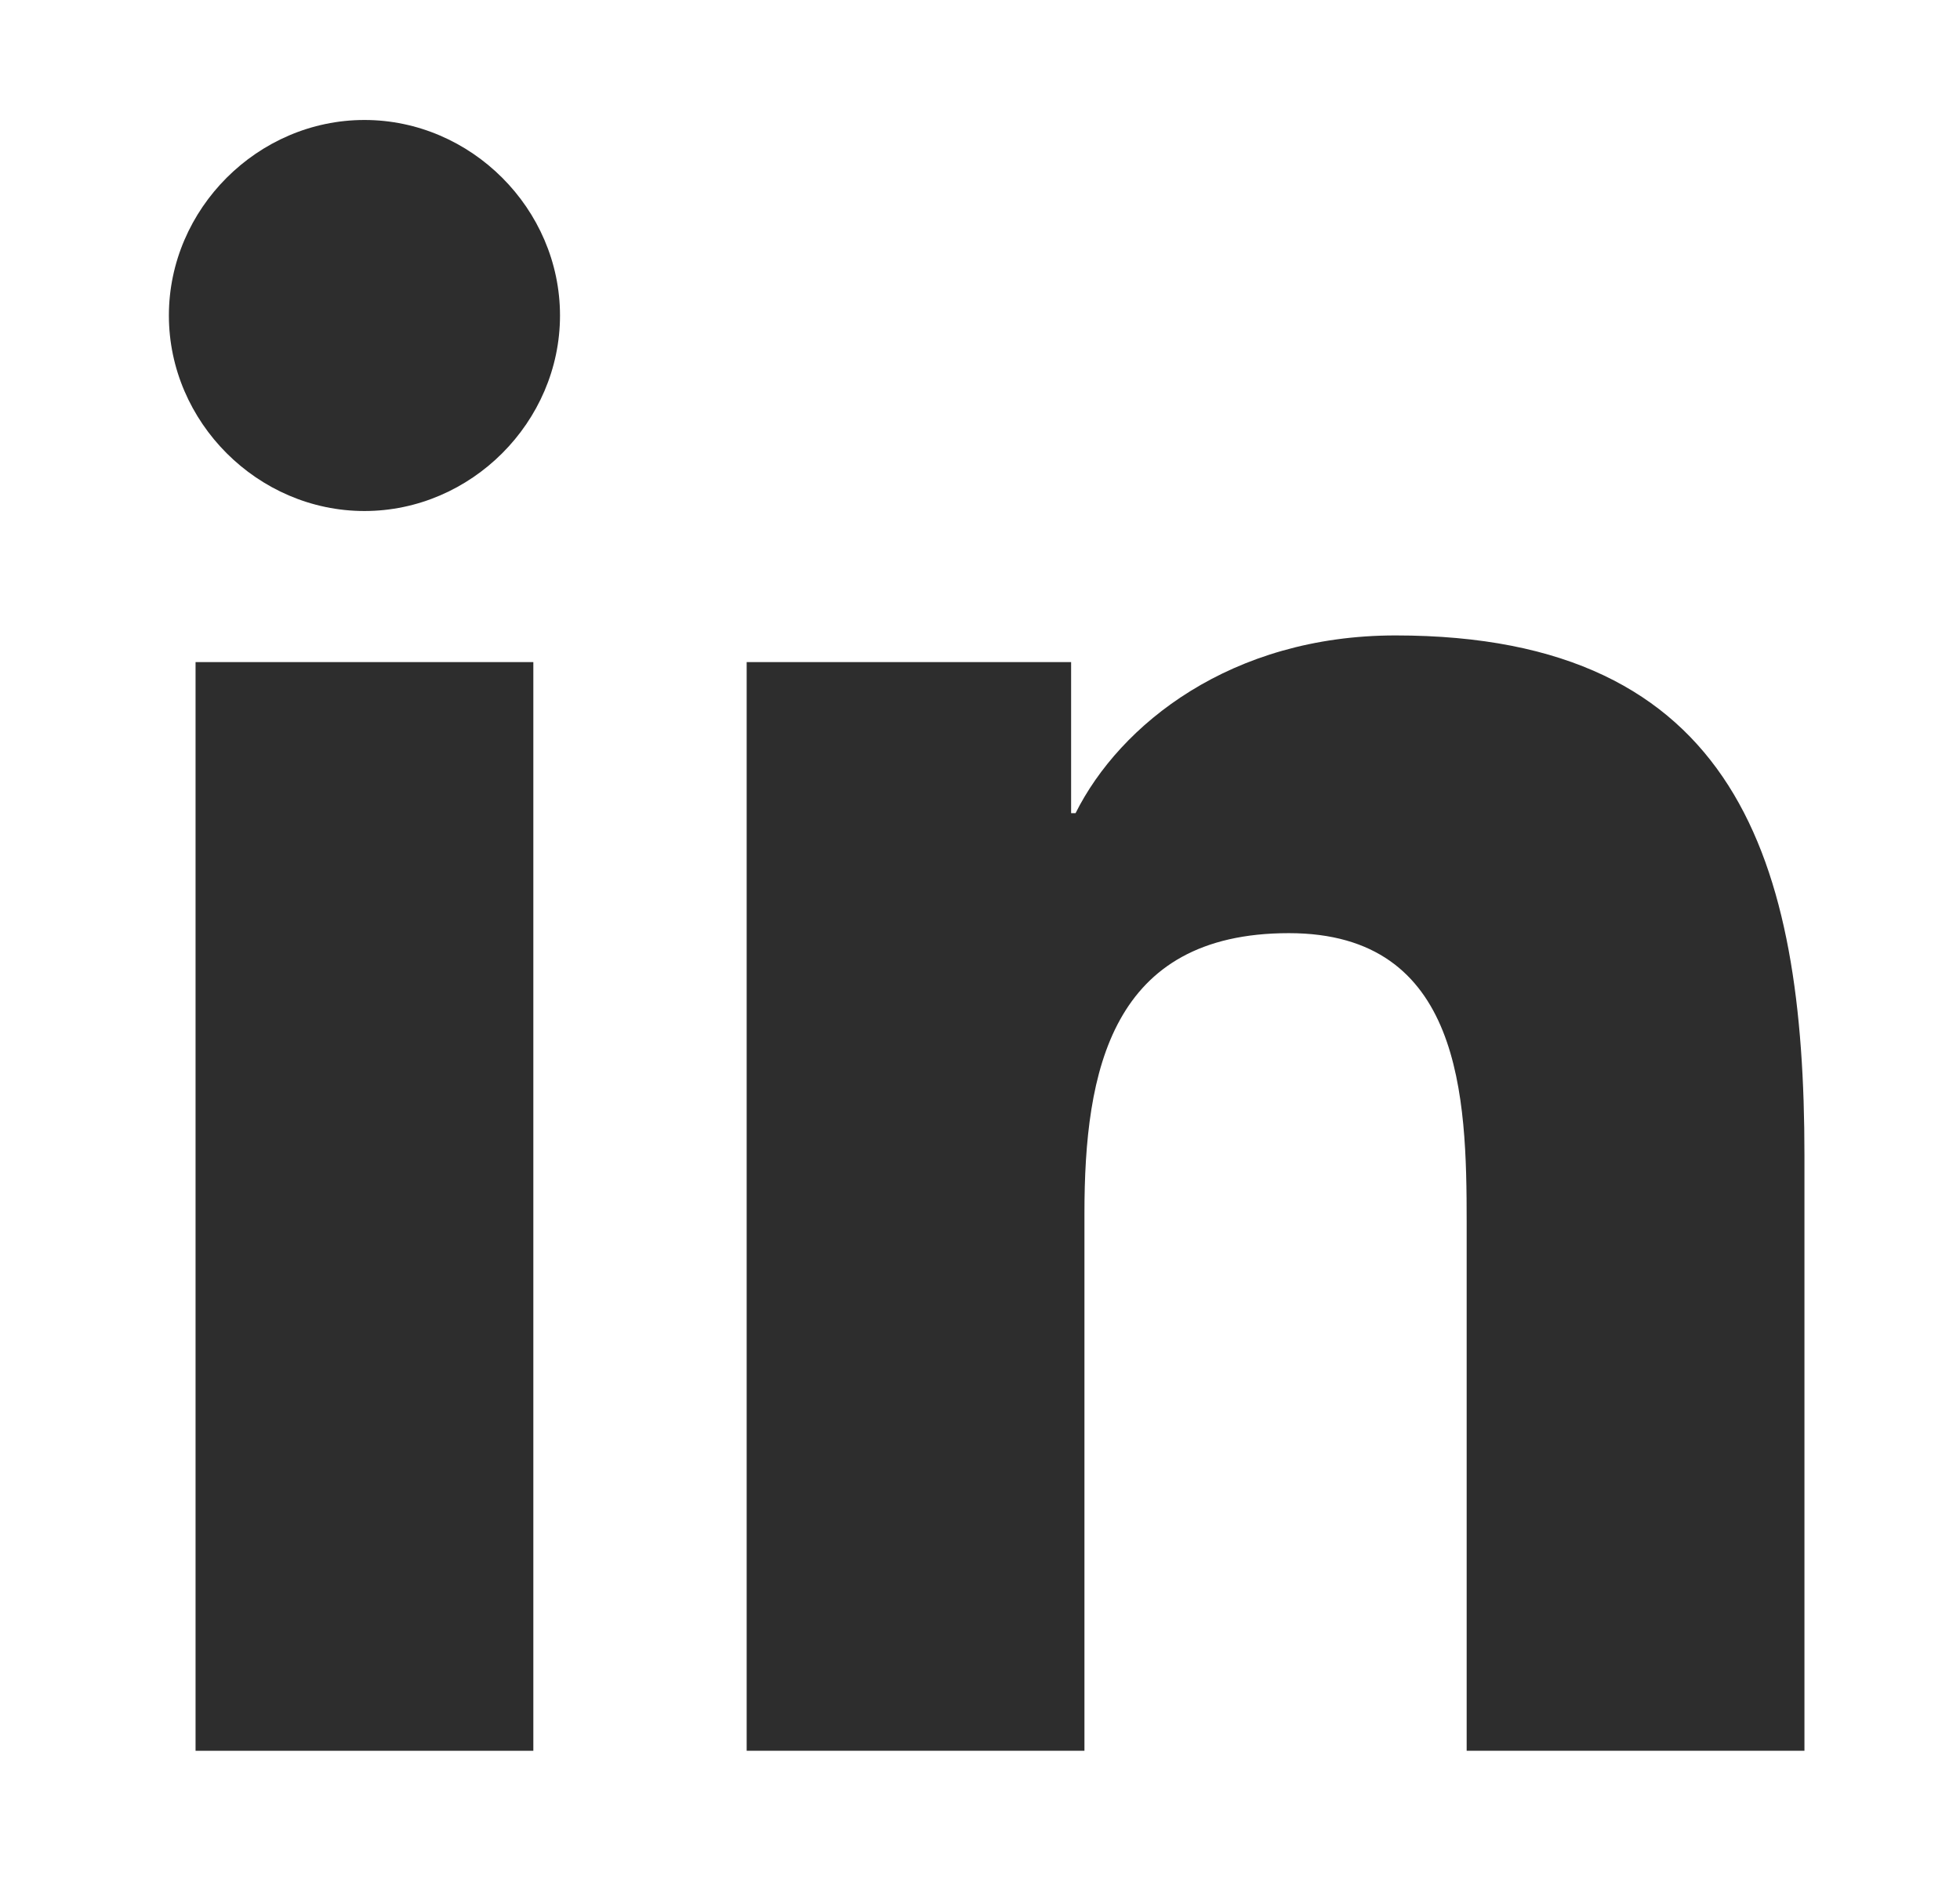 <?xml version="1.0" encoding="utf-8"?>
<!-- Generator: Adobe Illustrator 18.1.1, SVG Export Plug-In . SVG Version: 6.00 Build 0)  -->
<svg version="1.1" xmlns="http://www.w3.org/2000/svg" xmlns:xlink="http://www.w3.org/1999/xlink" x="0px" y="0px"
	 viewBox="0 0 44.1 42.6" enable-background="new 0 0 44.1 42.6" xml:space="preserve">
<g id="Layer_2">
	<rect x="-722.5" y="-415.4" fill="#FFFFFF" width="829.5" height="834"/>
</g>
<g id="Capa_1">
	<g>
		<g>
			<path fill="#2D2D2D" d="M8.2,2.7c-2.4,0-4.4,2-4.4,4.4c0,2.4,2,4.4,4.4,4.4c2.4,0,4.4-2,4.4-4.4C12.6,4.7,10.6,2.7,8.2,2.7z"/>
			<rect x="4.4" y="14.9" fill="#2D2D2D" width="7.6" height="24.5"/>
			<path fill="#2D2D2D" d="M31.4,14.3c-3.7,0-6.2,2-7.2,4h-0.1v-3.4h-7.3h0v24.5h7.6V27.3c0-3.2,0.6-6.3,4.6-6.3c3.9,0,4,3.7,4,6.5
				v11.9h7.6V26C40.6,19.4,39.1,14.3,31.4,14.3z"/>
		</g>
	</g>
</g>
</svg>
